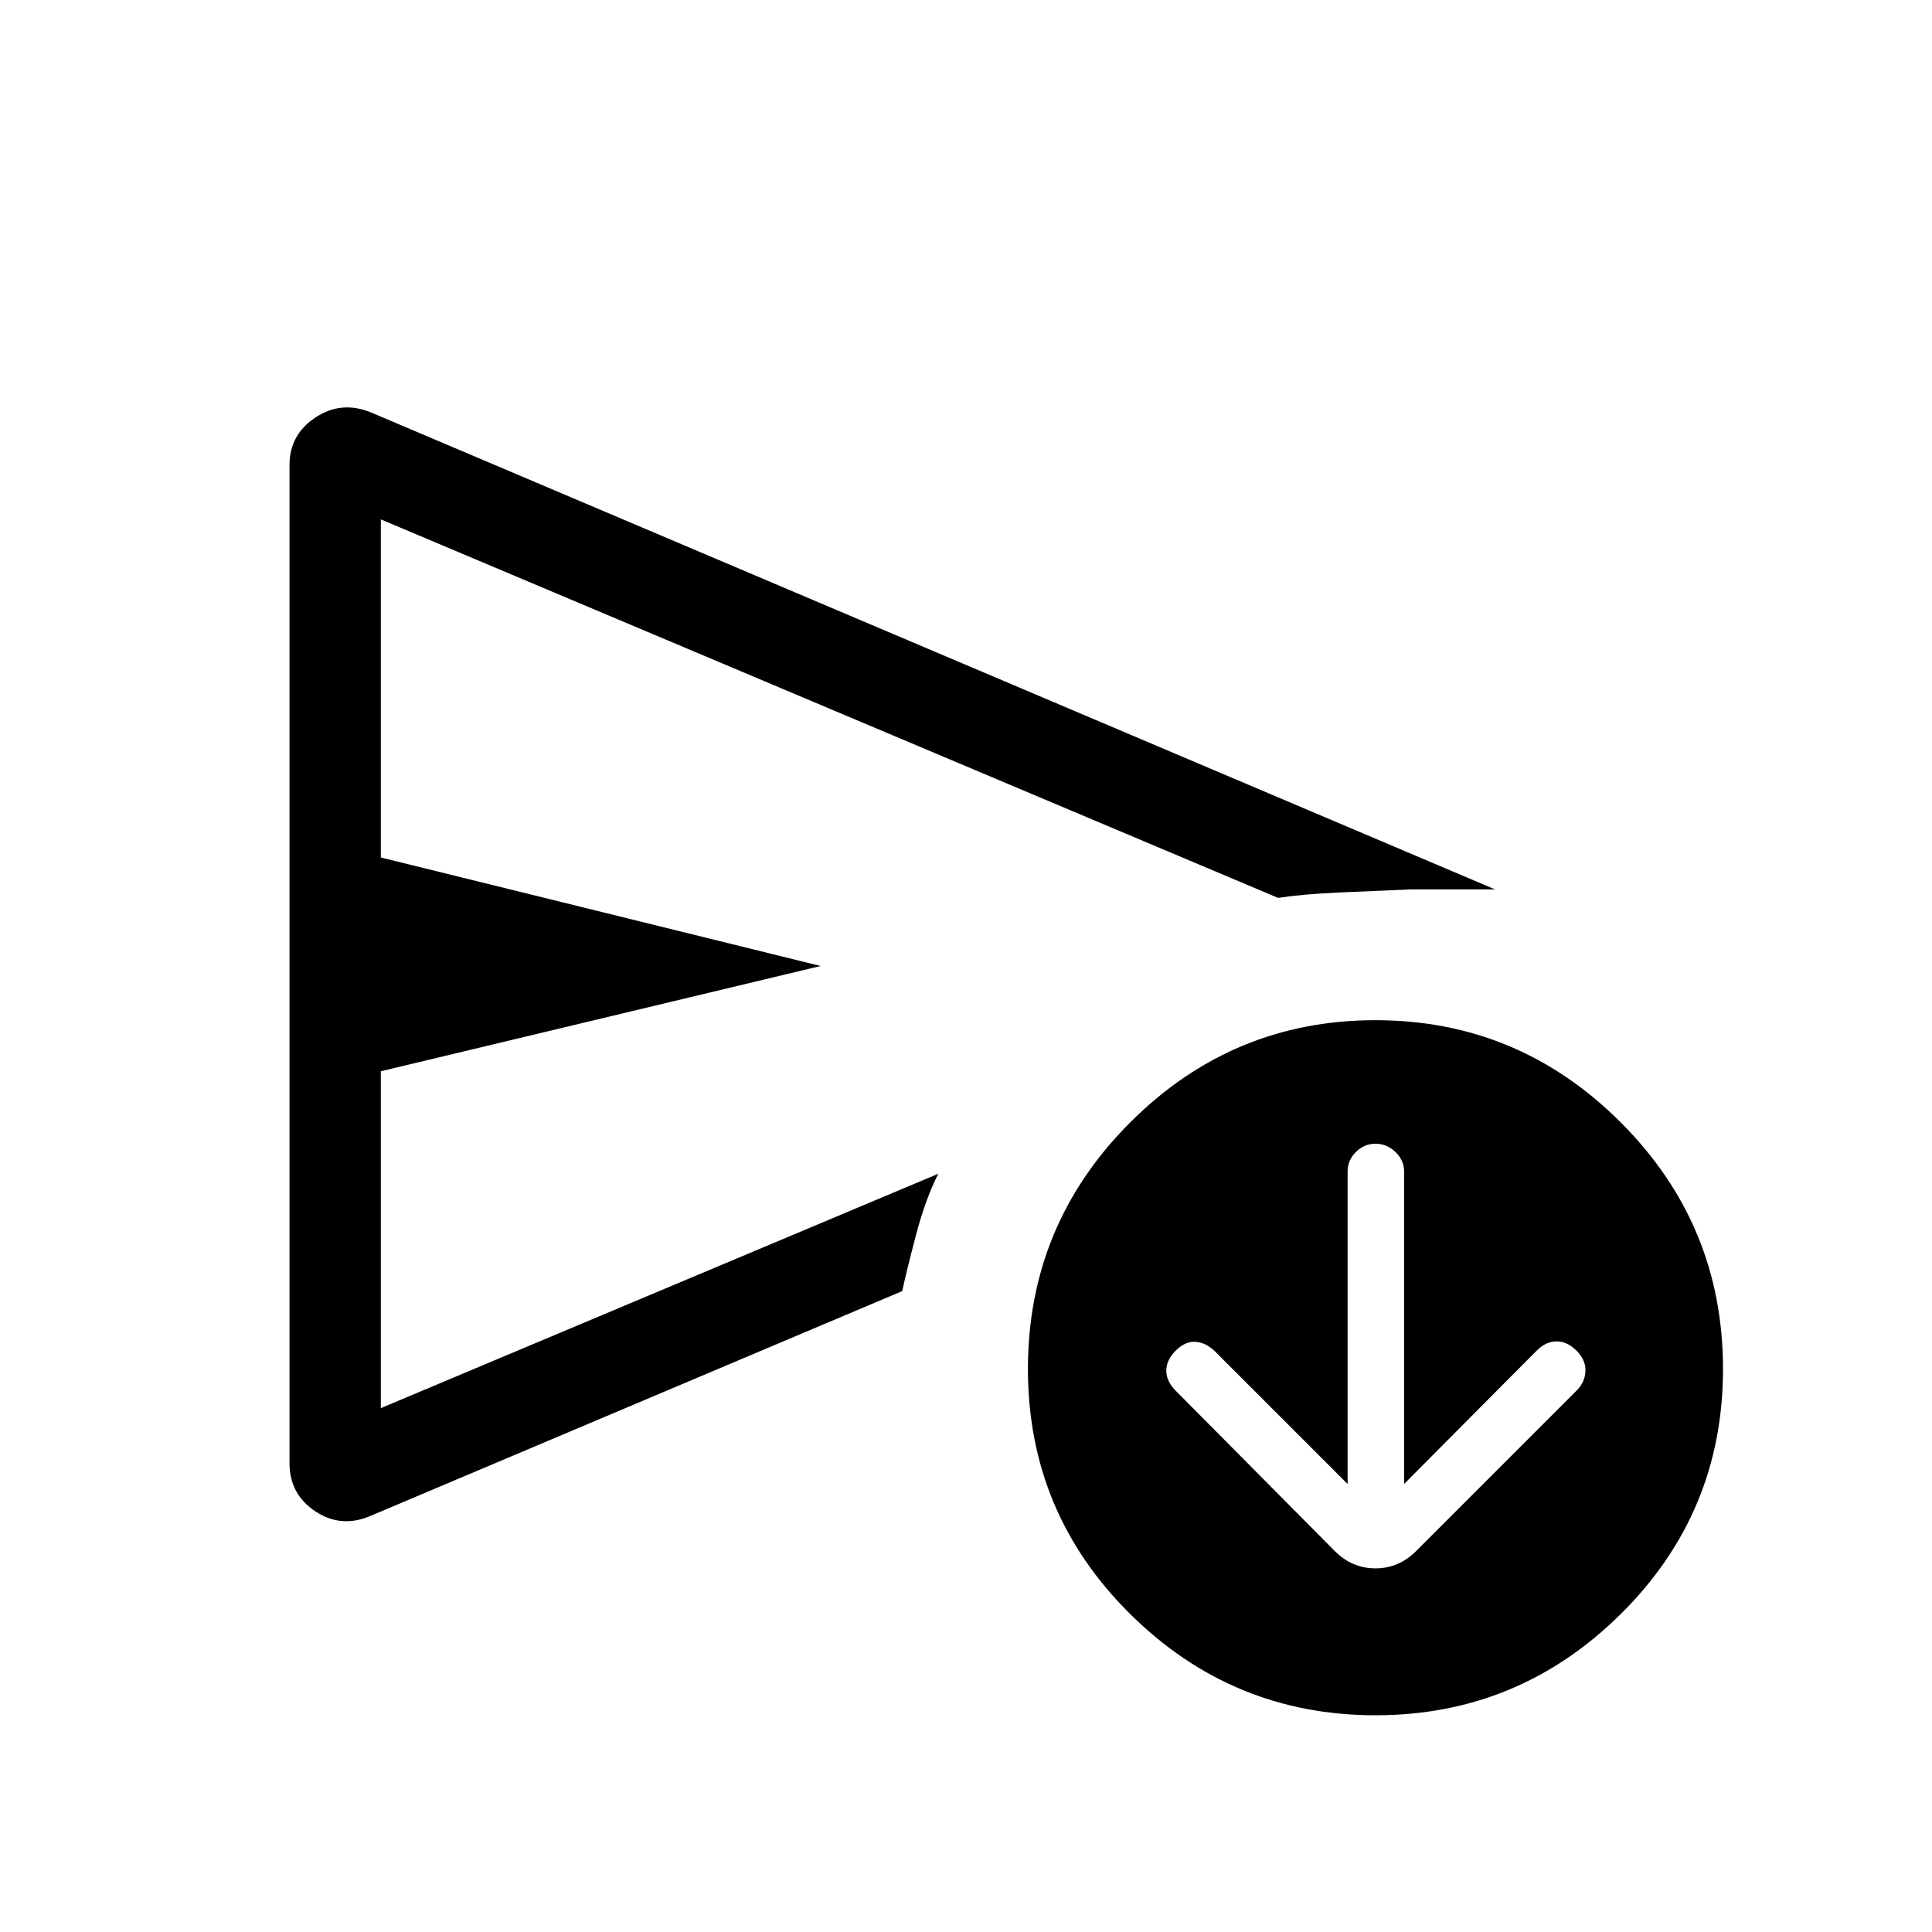 <svg xmlns="http://www.w3.org/2000/svg" width="48" height="48" viewBox="0 -960 960 960"><path d="m669.615-222.616-66.231-66.231q-4.615-4.231-9.615-4.423-5-.192-9.615 4.423-4.616 4.616-4.616 9.923 0 5.308 4.616 9.923l79.076 79.692q8.616 8.616 20.231 8.616 11.615 0 20.231-8.616l79.692-79.692q4.231-4.23 4.423-9.73.192-5.5-4.423-10.116-4.615-4.615-9.923-4.615t-9.923 4.615l-65.846 66.231v-155.231q0-5.615-4.308-9.731-4.308-4.115-9.923-4.115t-9.731 4.115q-4.115 4.116-4.115 9.731v155.231Zm-525.767-10.463v-495.765q0-15.231 12.923-23.731 12.923-8.5 27.538-2.5l558.534 236.998h-41.691q-18.615.77-36.268 1.577-17.654.808-29.808 2.654L189.231-701.922v168L407.768-480l-218.537 52.307v167.385l277-116.462q-6.461 12.769-11.192 30.846-4.731 18.076-6.731 27.461L184.309-206.848q-14.615 6.384-27.538-2.116t-12.923-24.115Zm539.613 125.385q-71.076 0-121.884-50.308-50.807-50.307-50.807-121.768 0-71.692 50.807-122.499 50.808-50.807 121.884-50.807t121.884 50.807q50.807 50.807 50.807 122.499 0 71.461-50.807 121.768-50.808 50.308-121.884 50.308ZM189.231-376.77v-325.152 441.614-116.462Z"/></svg>